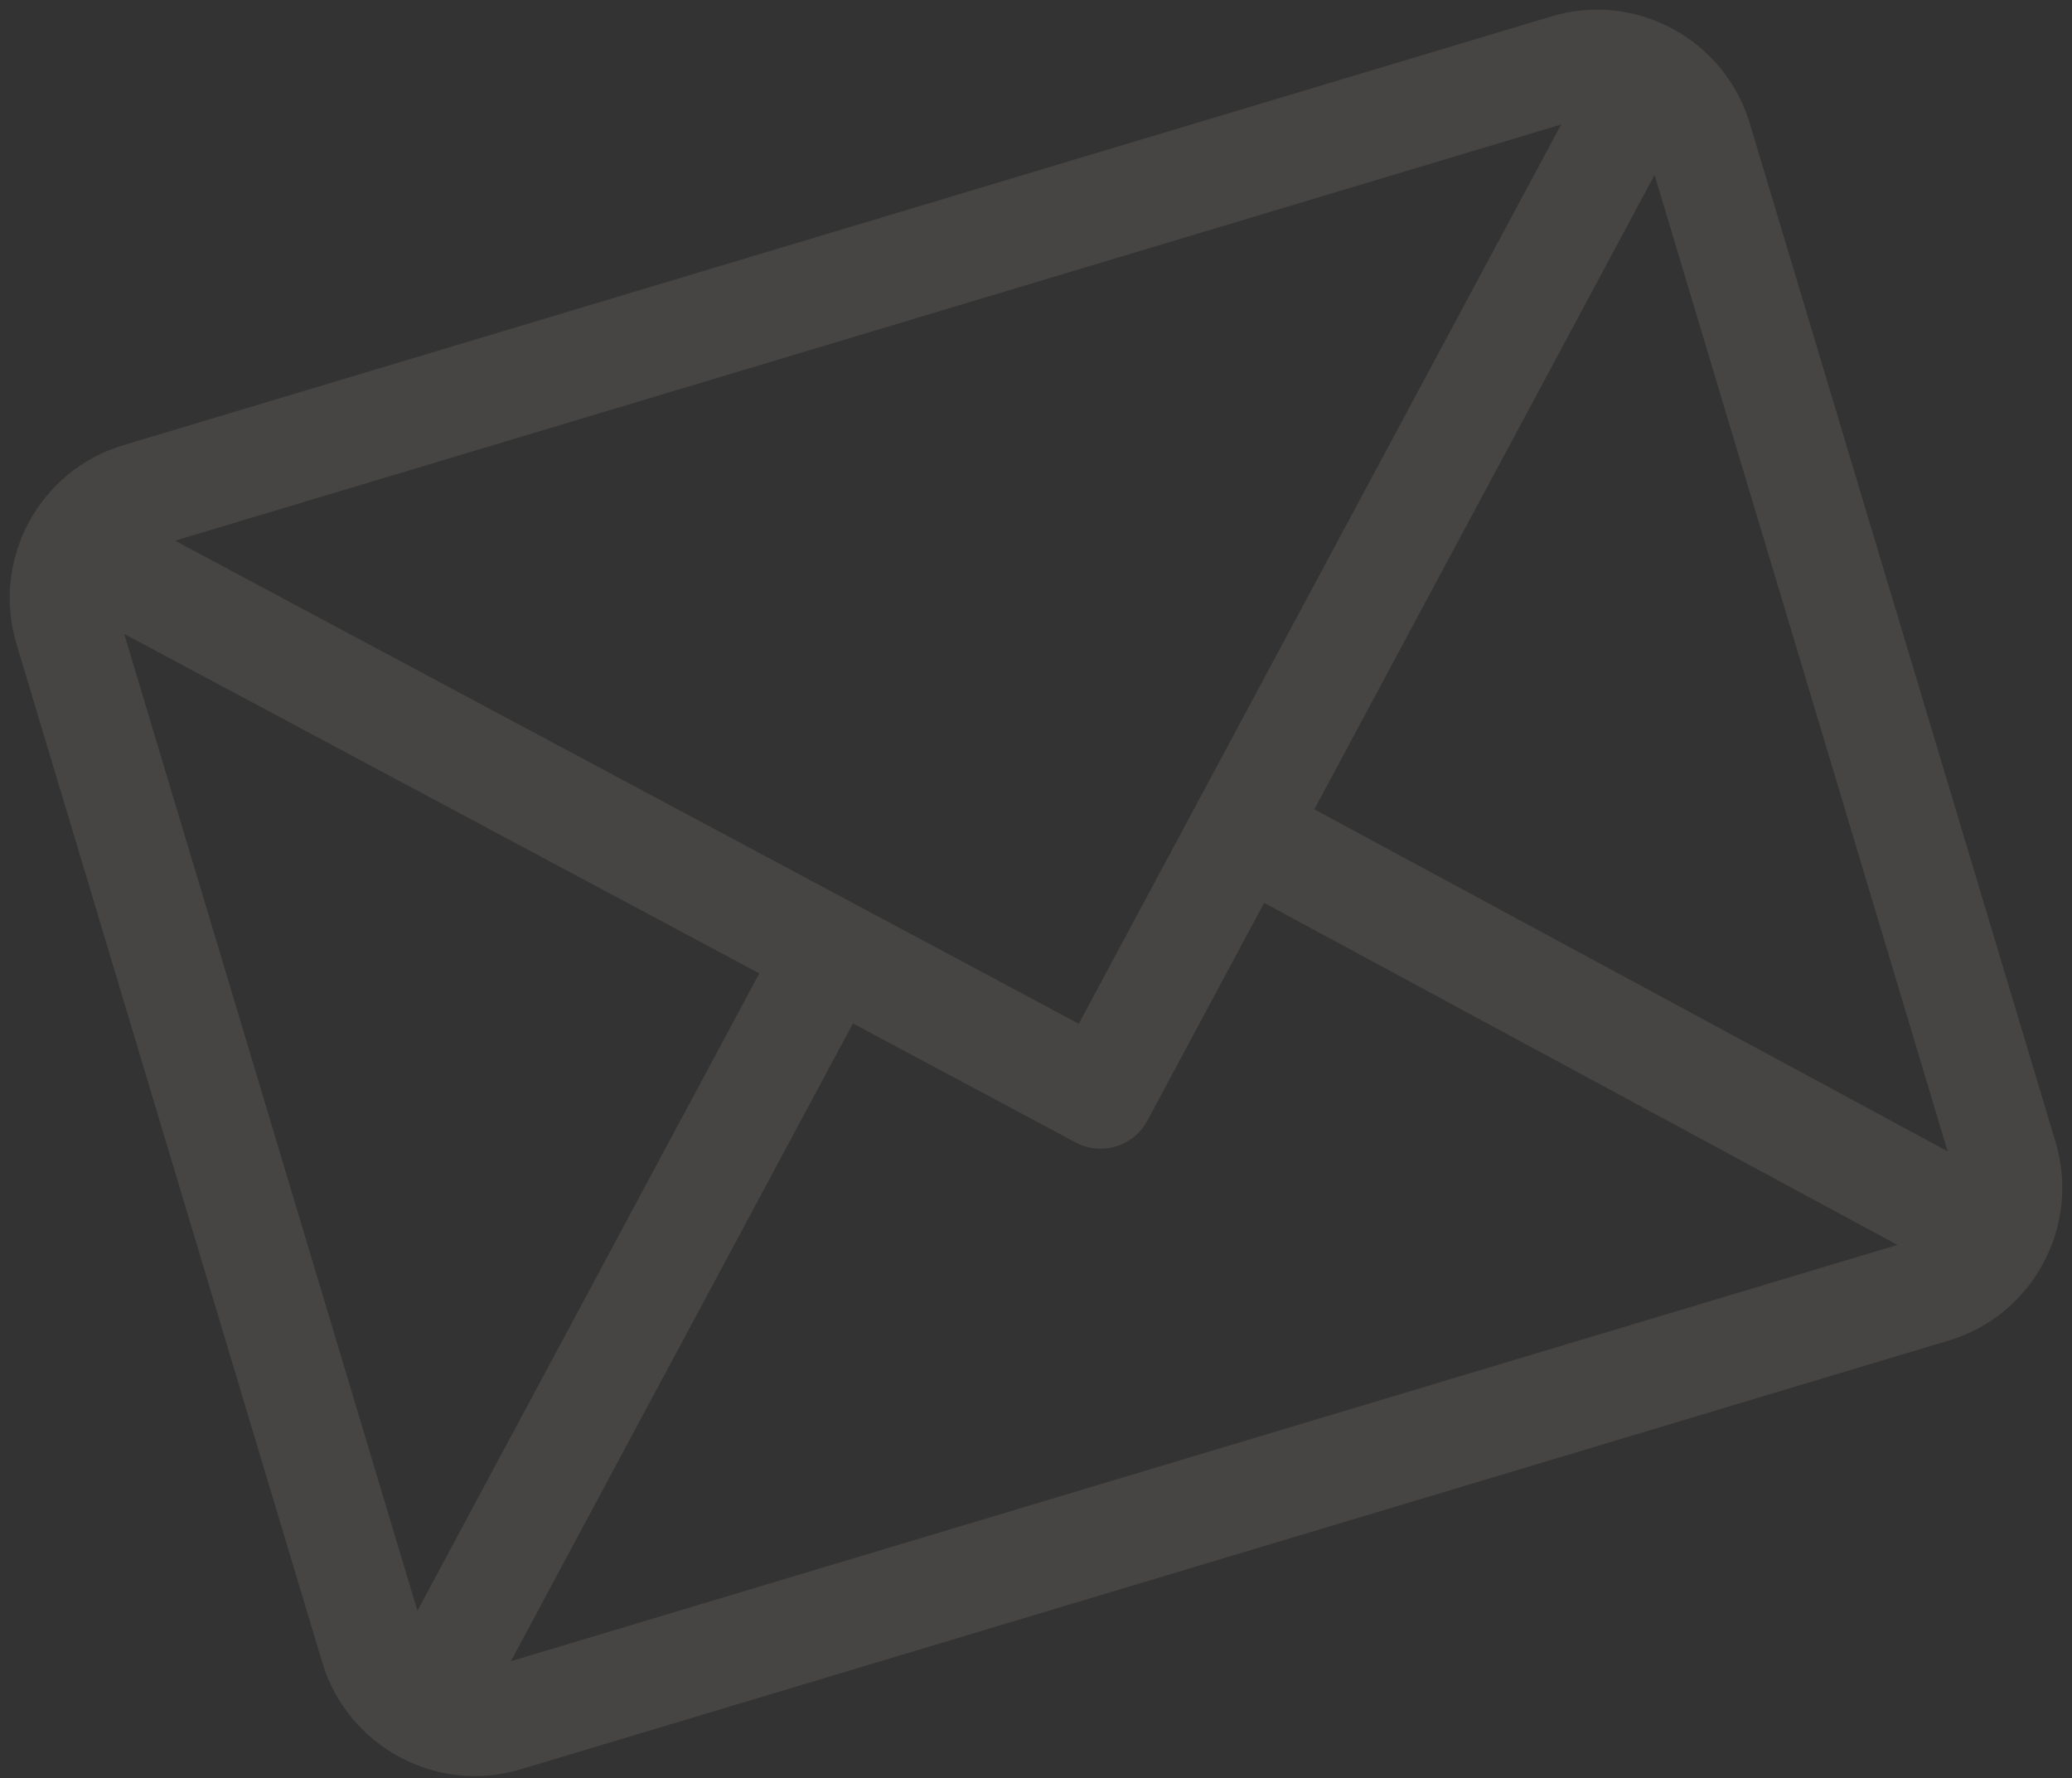 <svg width="141" height="121" viewBox="0 0 141 121" fill="none" xmlns="http://www.w3.org/2000/svg">
<rect x="0" y="0" width="141" height="121" fill="#333333" stroke="none"/>
<path opacity="0.1" d="M105.585 1.112L8.367 30.299C2.658 32.013 -0.599 38.077 1.121 43.807L21.927 113.109C23.641 118.82 29.685 122.112 35.414 120.392L132.633 91.205C138.328 89.495 141.604 83.443 139.879 77.698L119.073 8.395C117.359 2.685 111.315 -0.608 105.585 1.112ZM106.235 8.472L73.413 69.657L11.912 36.79L106.235 8.472ZM28.407 109.599L8.453 43.134L51.672 66.231L28.407 109.599ZM34.765 113.032L58.044 69.636L73.198 77.734C74.952 78.672 77.13 78.013 78.071 76.26L86.024 61.434L129.121 84.705L34.765 113.032ZM132.537 78.337L89.44 55.066L112.593 11.905L132.537 78.337Z" fill="#F2EDDC"/>
</svg>
